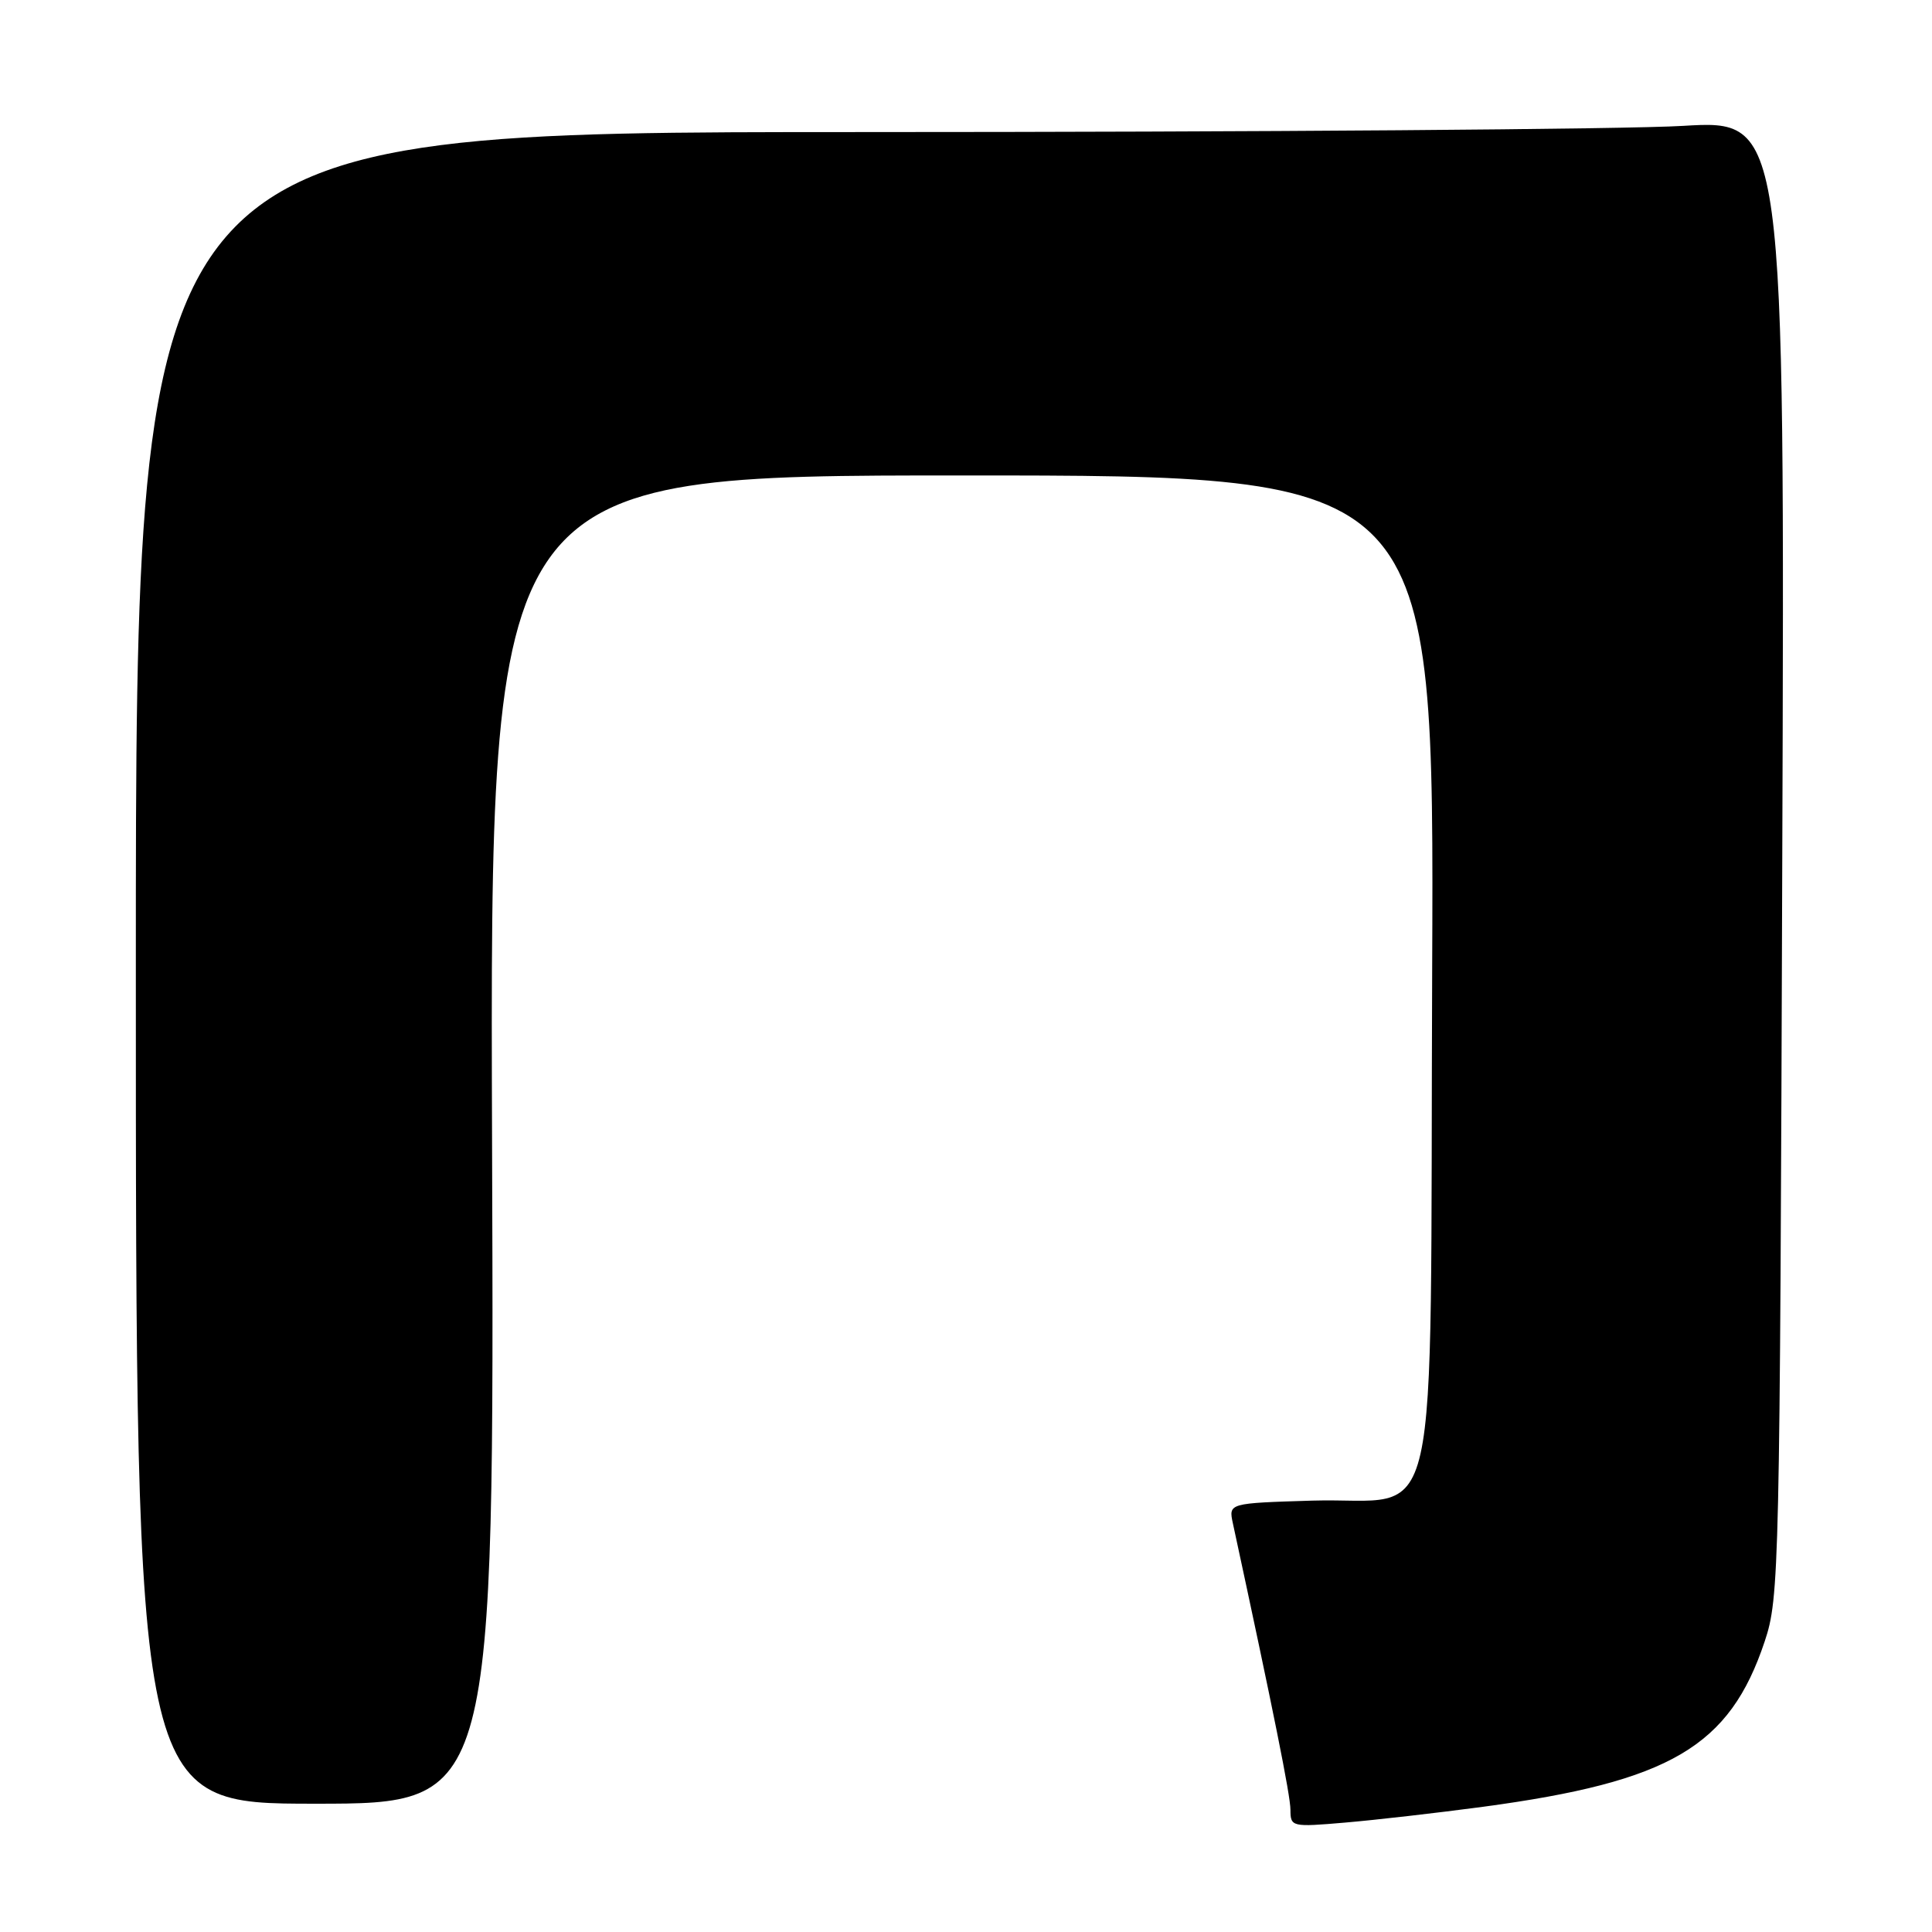 <?xml version="1.0" encoding="UTF-8" standalone="no"?>
<!DOCTYPE svg PUBLIC "-//W3C//DTD SVG 1.1//EN" "http://www.w3.org/Graphics/SVG/1.1/DTD/svg11.dtd" >
<svg xmlns="http://www.w3.org/2000/svg" xmlns:xlink="http://www.w3.org/1999/xlink" version="1.1" viewBox="0 0 256 256">
 <g >
 <path fill="currentColor"
d=" M 196.50 239.41 C 221.31 236.07 229.18 231.45 233.83 217.50 C 235.77 211.69 235.84 208.36 236.16 113.68 C 236.50 15.87 236.50 15.87 223.00 16.68 C 215.57 17.13 166.41 17.50 113.75 17.50 C 18.00 17.50 18.00 17.50 18.00 128.25 C 18.00 239.00 18.00 239.00 41.75 239.00 C 65.50 239.00 65.50 239.00 65.20 151.00 C 64.91 63.00 64.91 63.00 127.48 63.00 C 190.04 63.00 190.04 63.00 189.77 128.47 C 189.45 206.31 191.26 198.31 173.87 198.84 C 162.79 199.18 162.79 199.18 163.36 201.84 C 168.75 226.79 170.99 237.92 170.99 239.81 C 171.00 242.07 171.16 242.11 178.25 241.50 C 182.24 241.16 190.45 240.22 196.50 239.41 Z "/>
</g>
</svg>
